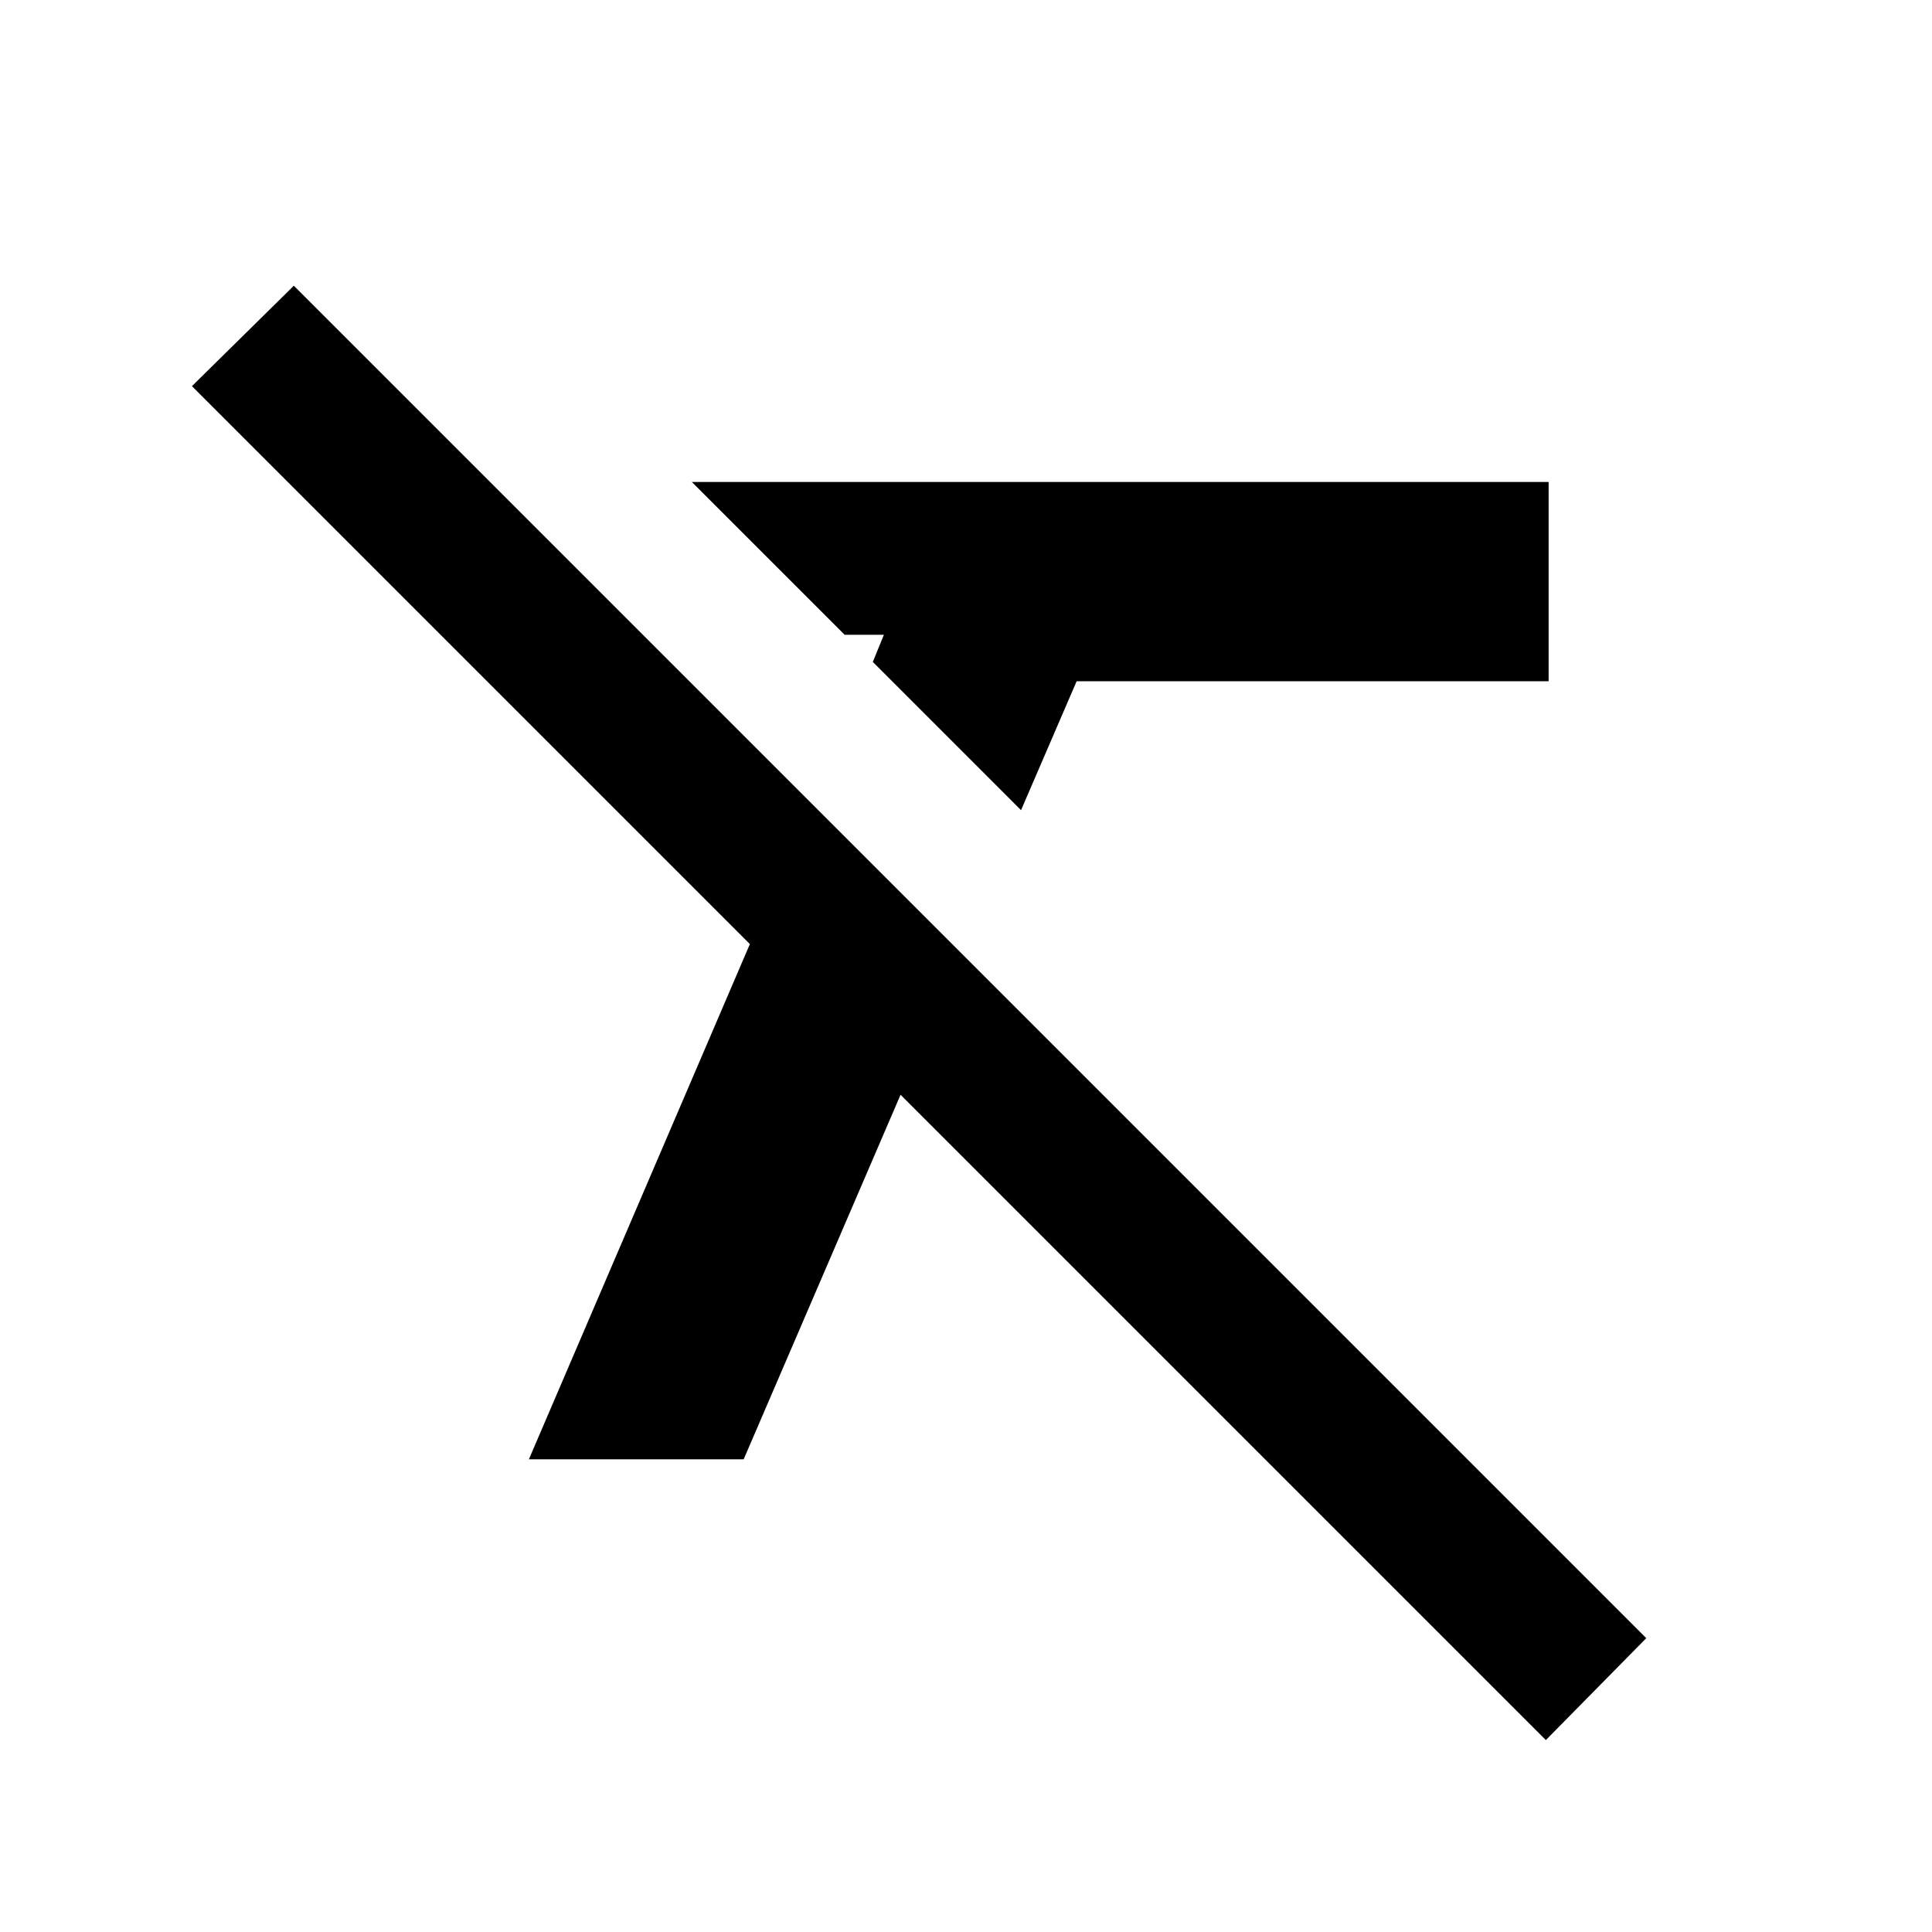 <svg xmlns="http://www.w3.org/2000/svg" height="20" viewBox="0 -960 960 960" width="20"><path d="m507.35-557.43-73.65-73.66 5.5-13.5h-19.5l-75.92-75.91H769.5v99H534.98l-27.63 64.07ZM768.13-95.37 447.48-416.02l-77.96 181.15H262.8l109.81-256.02L95.37-768.13 146-818.02 818.02-146l-49.89 50.63Z"/></svg>